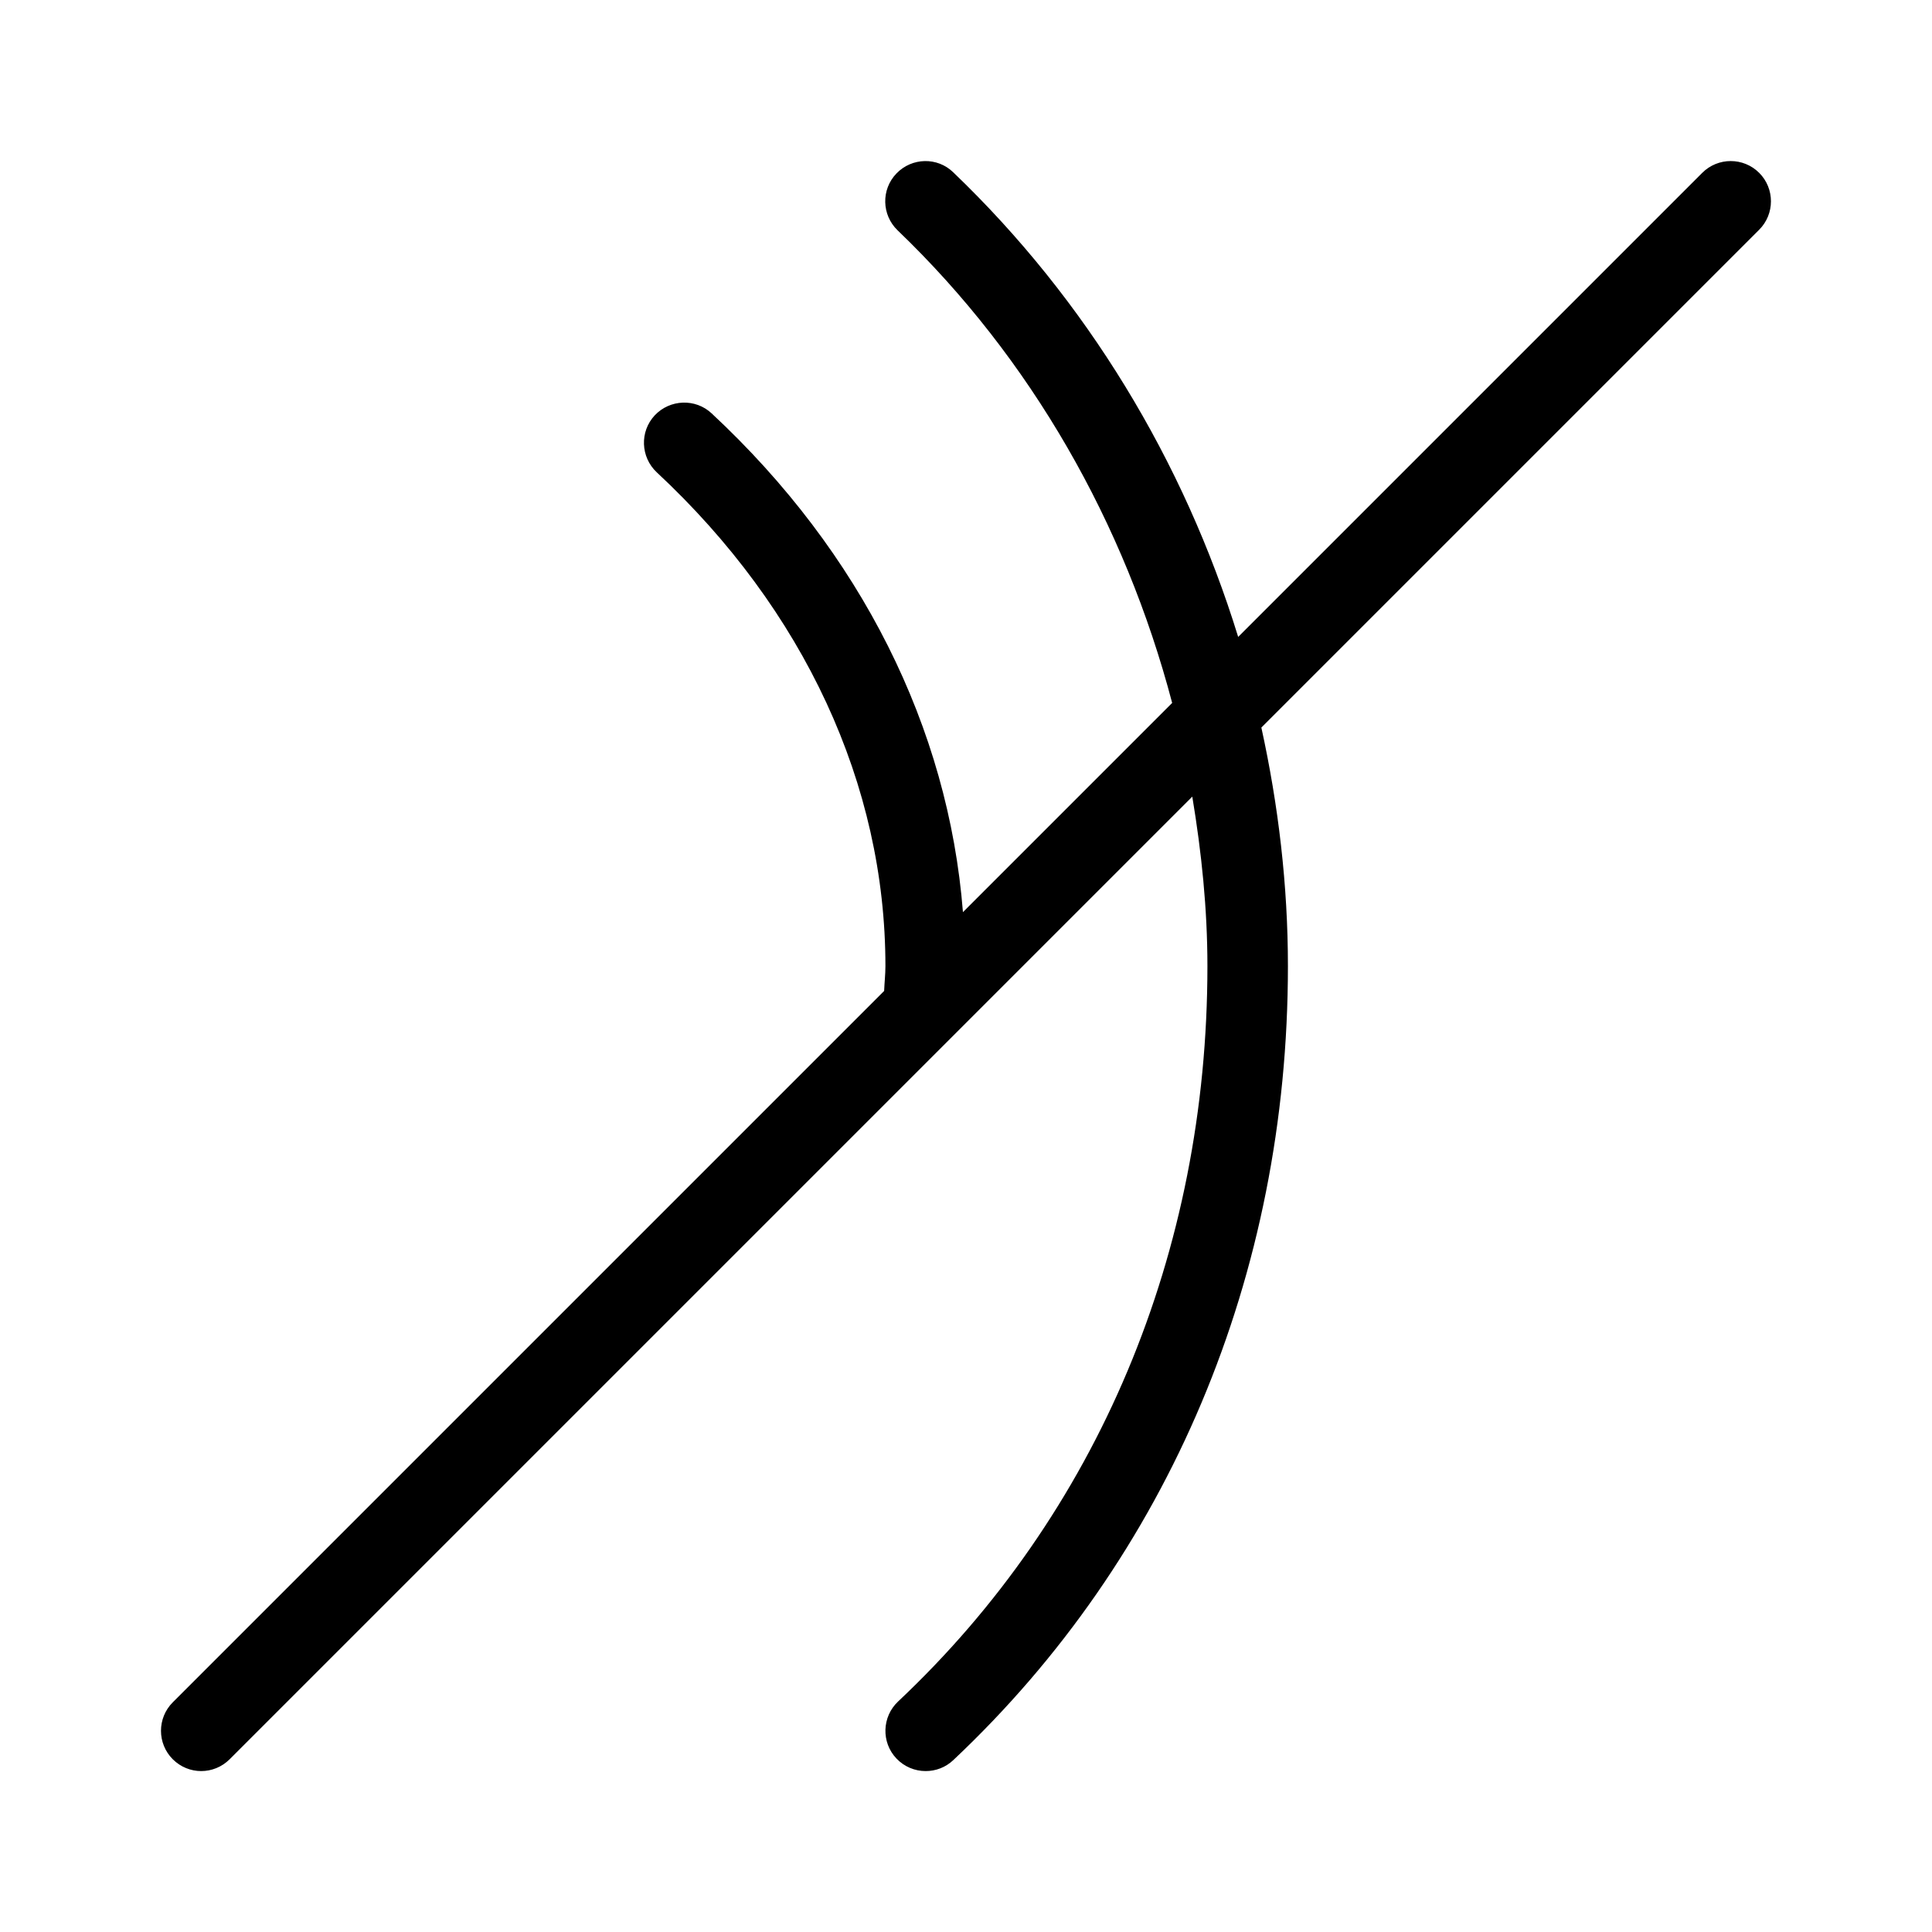 <svg width="24" height="24" viewBox="0 0 24 24" xmlns="http://www.w3.org/2000/svg"><title>meetings/active-speaker-muted_24</title><path d="M21.853 2.147c-.195-.195-.512-.195-.707 0l-5.765 5.765c-.675-2.189-1.887-4.188-3.539-5.771-.198-.193-.515-.185-.706.014-.192.199-.184.515.014.706 1.659 1.591 2.824 3.64 3.411 5.871l-2.599 2.599c-.18-2.288-1.265-4.467-3.122-6.196-.201-.188-.518-.176-.707.025-.188.202-.176.518.025.707 1.832 1.706 2.841 3.884 2.841 6.134 0 .104-.012.206-.016.309l-8.837 8.837c-.195.195-.195.512 0 .707.098.098.226.147.353.147.128 0 .256-.049.354-.147l11.958-11.958c.115.692.188 1.394.188 2.105 0 3.56-1.364 6.804-3.843 9.136-.2.189-.211.506-.021.707.098.104.231.157.364.157.124 0 .247-.045.343-.136 2.68-2.524 4.157-6.027 4.157-9.864 0-1.004-.118-1.997-.33-2.963l6.184-6.184c.195-.195.195-.512 0-.707" fill="#000" fill-rule="evenodd"/></svg>